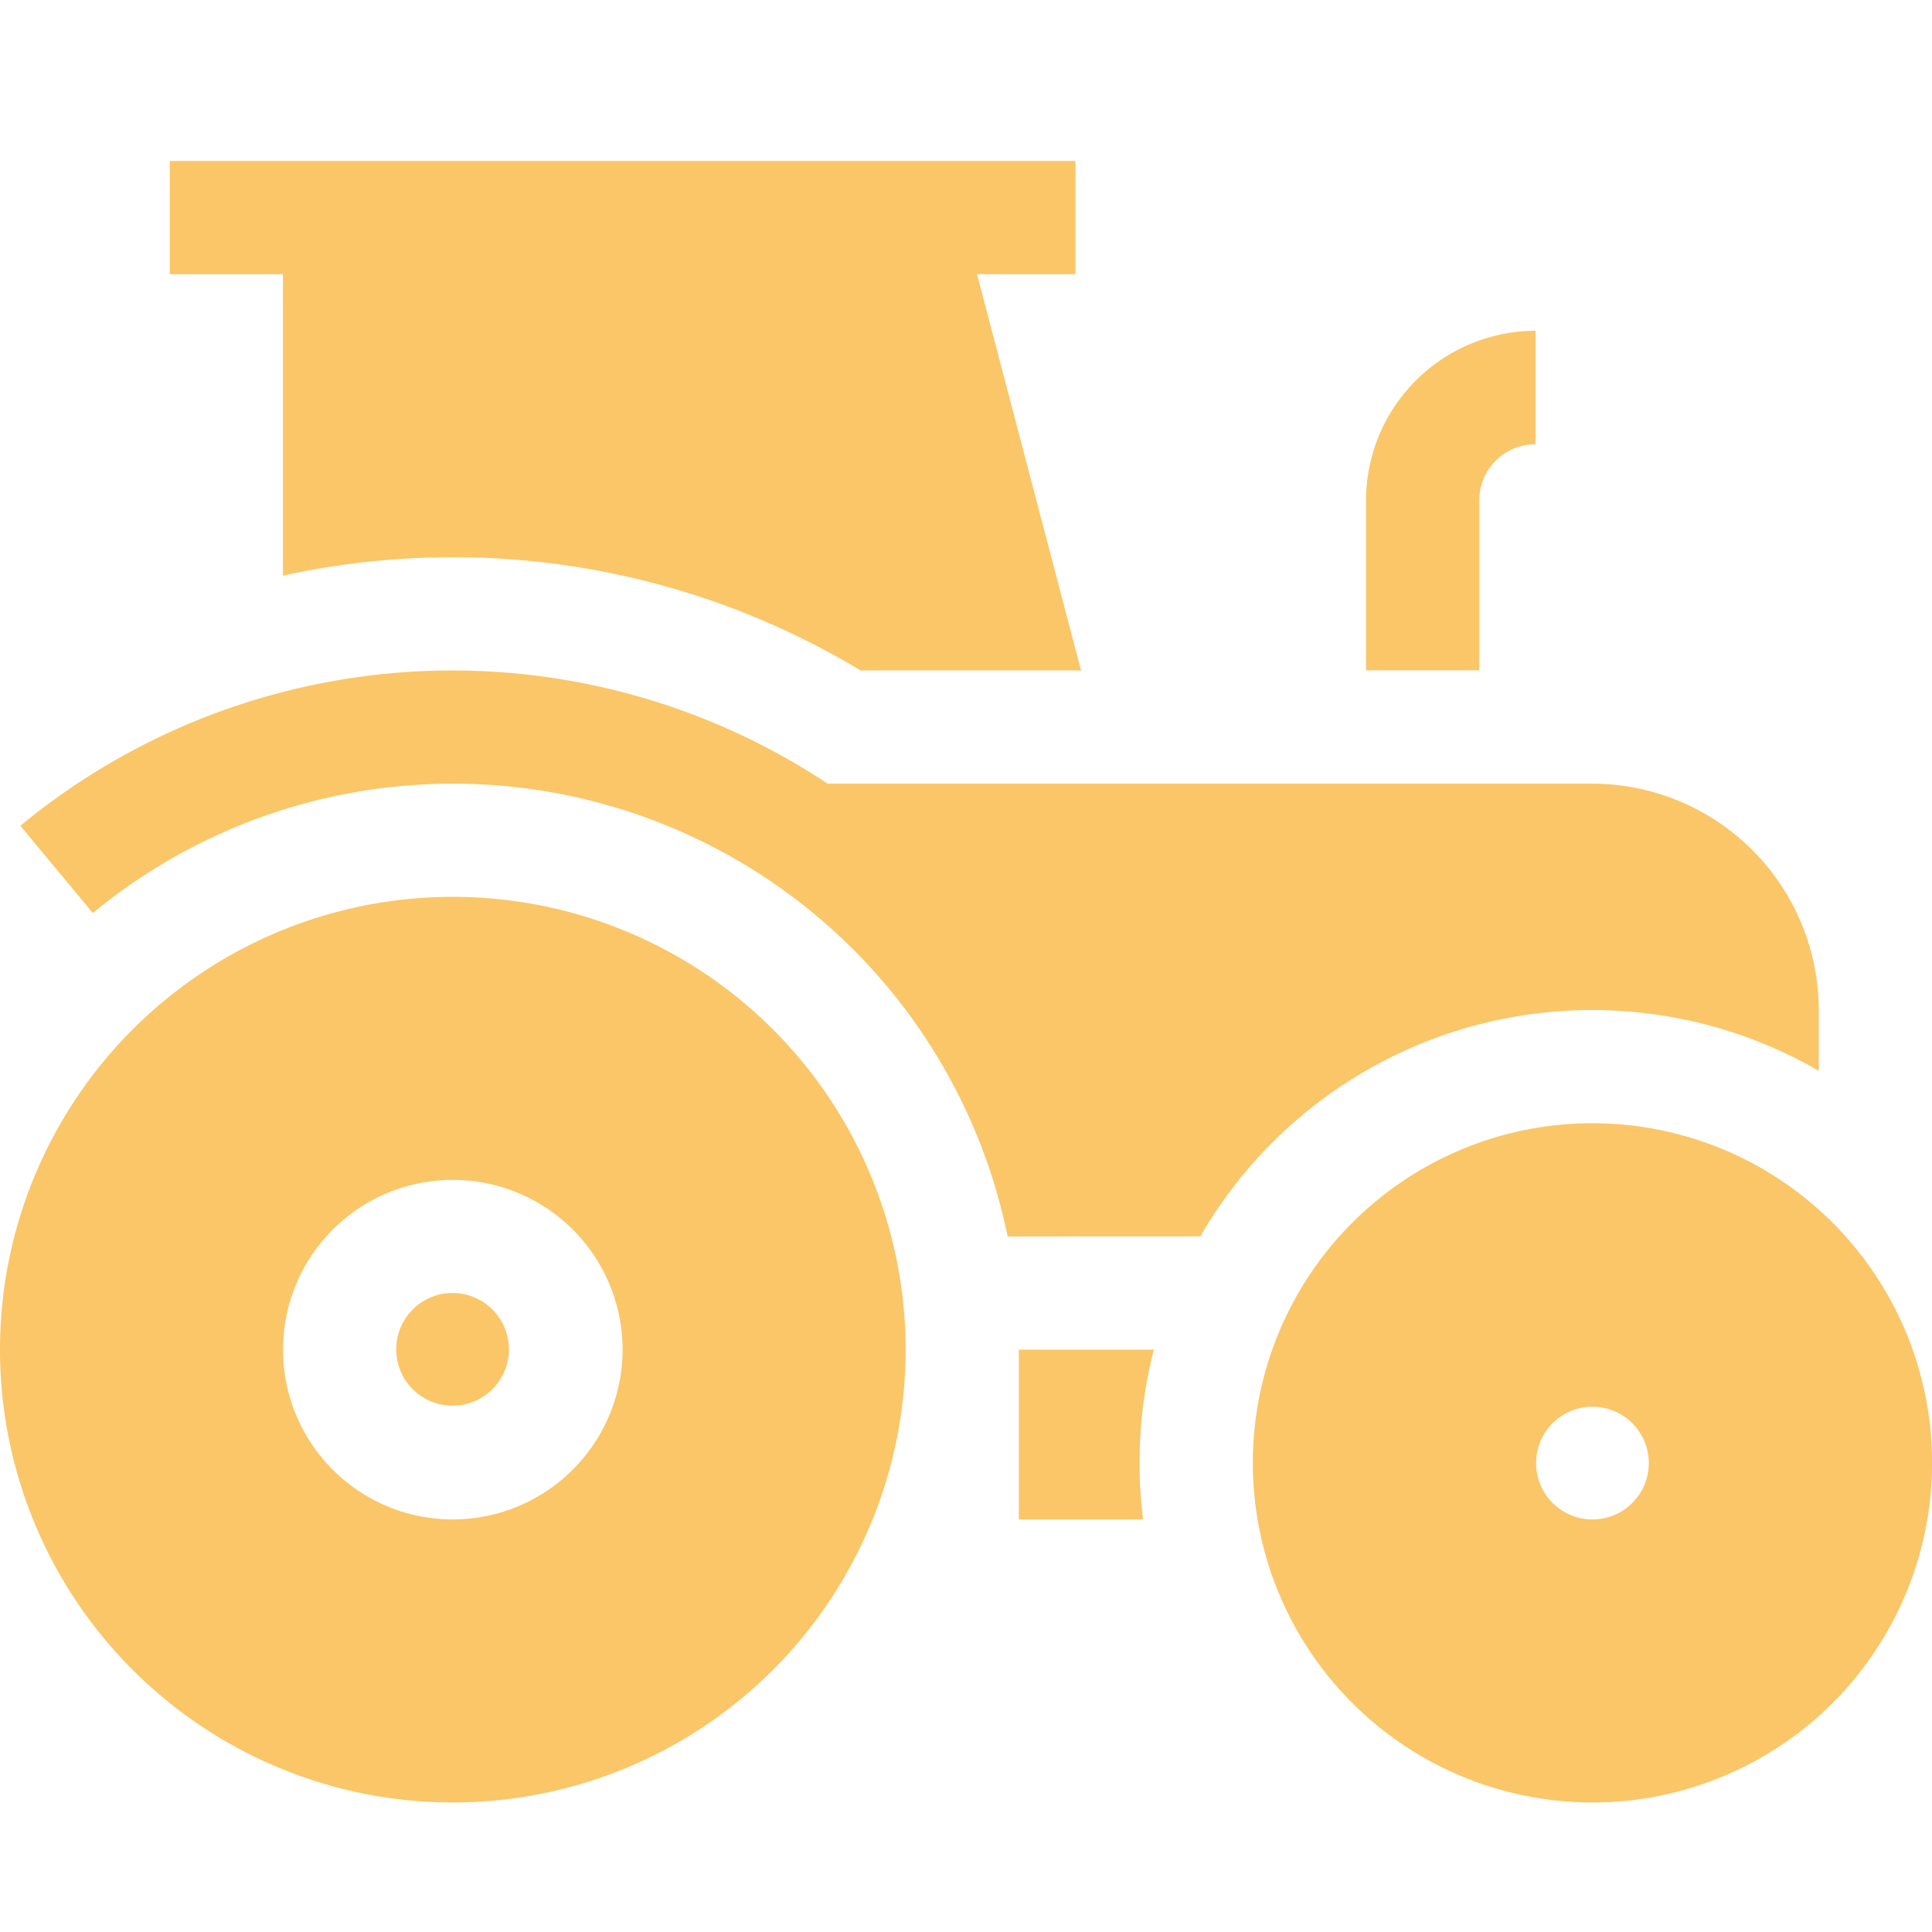 <svg xmlns="http://www.w3.org/2000/svg" width="24" height="24" viewBox="0 0 24 24">
  <g id="tractor-2" transform="translate(0 0.5)">
    <rect id="Rectangle_285" data-name="Rectangle 285" width="24" height="24" transform="translate(0 -0.5)" fill="none"/>
    <g id="Group_927" data-name="Group 927" transform="translate(0 1.5)">
      <path id="Path_2680" data-name="Path 2680" d="M5.625,195a5.625,5.625,0,1,0,5.625,5.625A5.625,5.625,0,0,0,5.625,195Zm0,7.734a2.109,2.109,0,1,1,2.109-2.109A2.112,2.112,0,0,1,5.625,202.734Zm0,0" transform="translate(0 -185.859)" fill="#fac668"/>
      <path id="Path_2681" data-name="Path 2681" d="M105.7,300a.7.7,0,1,0,.7.7A.7.7,0,0,0,105.7,300Zm0,0" transform="translate(-100.078 -285.938)" fill="#fac668"/>
      <path id="Path_2682" data-name="Path 2682" d="M363.406,47.109a.7.7,0,0,1,.7-.7V45A2.112,2.112,0,0,0,362,47.109v2.109h1.406Zm0,0" transform="translate(-345.031 -42.891)" fill="#fac668"/>
      <path id="Path_2683" data-name="Path 2683" d="M20.105,142.031a5.62,5.62,0,0,1,7.682-2.057v-.755a2.816,2.816,0,0,0-2.812-2.812h-9.5a8.43,8.43,0,0,0-10.028.523l.9,1.084a7.032,7.032,0,0,1,11.364,4.018Zm0,0" transform="translate(-5.194 -128.672)" fill="#fac668"/>
      <path id="Path_2684" data-name="Path 2684" d="M271.678,315H270v2.109h1.544a5.644,5.644,0,0,1,.134-2.109Zm0,0" transform="translate(-257.344 -300.234)" fill="#fac668"/>
      <path id="Path_2685" data-name="Path 2685" d="M336.219,255a4.219,4.219,0,1,0,4.219,4.219A4.219,4.219,0,0,0,336.219,255Zm0,4.922a.7.7,0,1,1,.7-.7A.7.7,0,0,1,336.219,259.922Zm0,0" transform="translate(-316.437 -243.047)" fill="#fac668"/>
      <path id="Path_2686" data-name="Path 2686" d="M46.406,5.151a9.822,9.822,0,0,1,7.175,1.177H56.32L55.028,1.406H56.25V0H45V1.406h1.406Zm0,0" transform="translate(-42.891)" fill="#fac668"/>
    </g>
  </g>
</svg>
